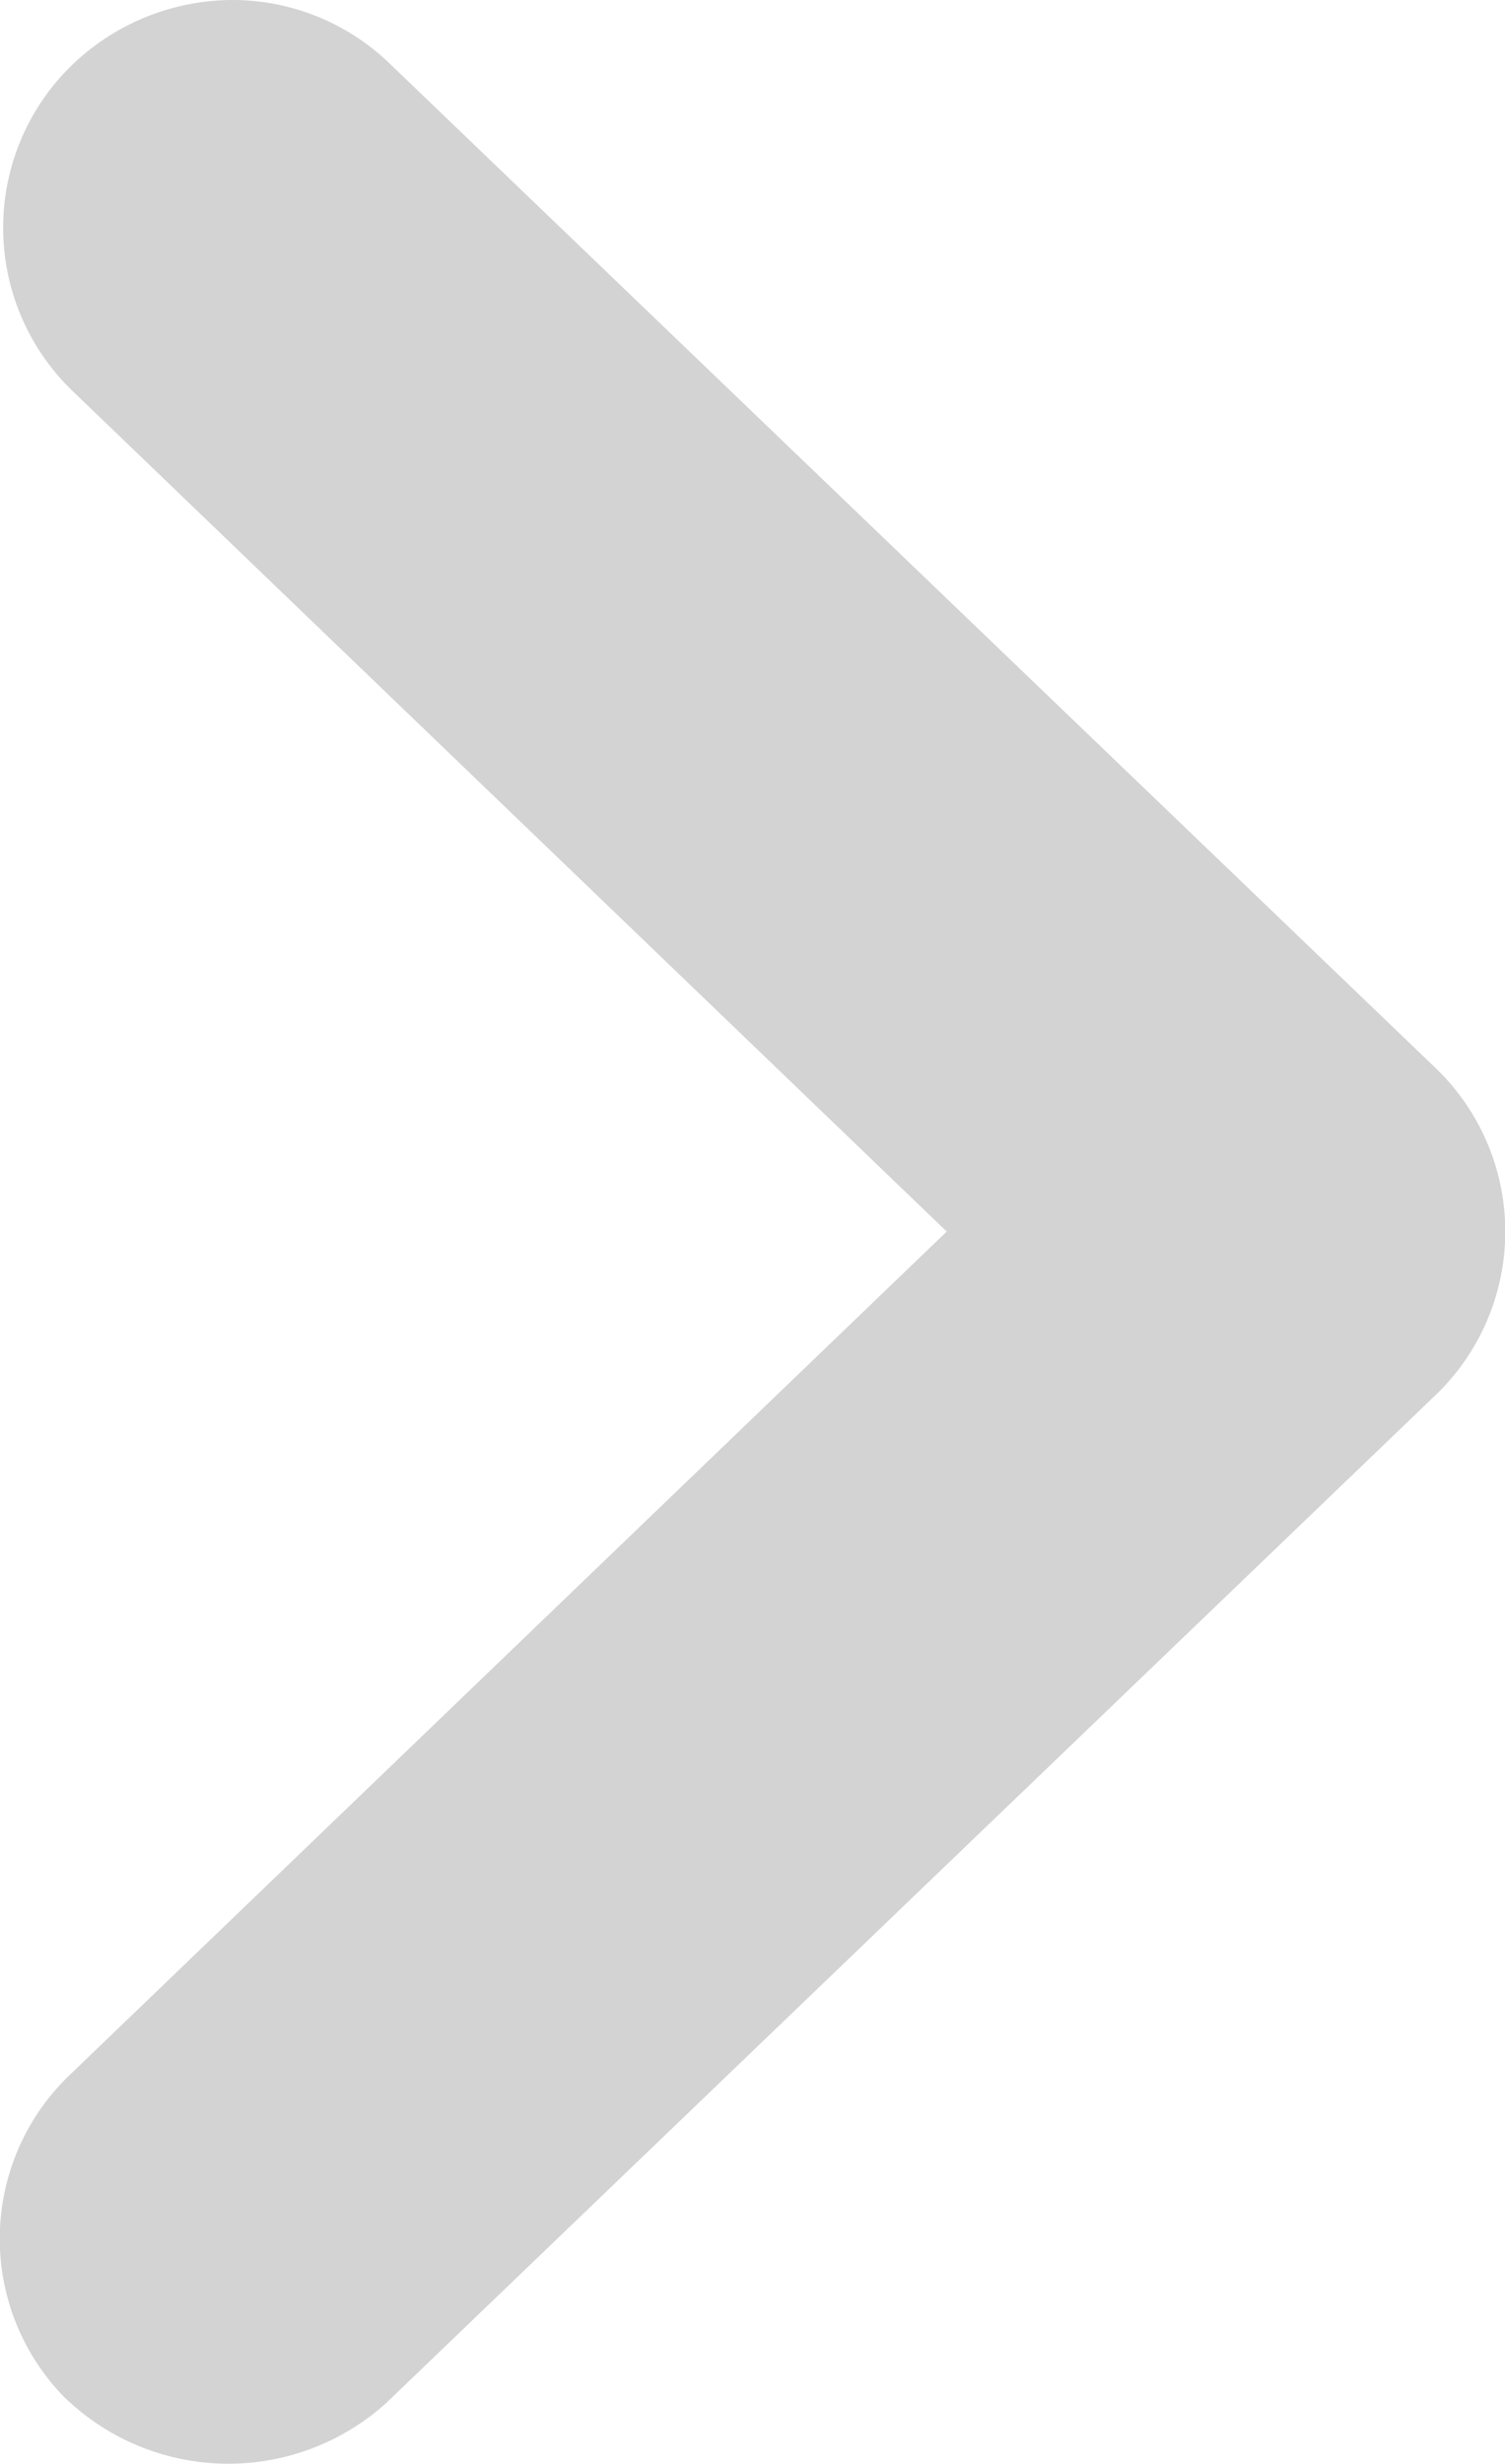 <svg xmlns="http://www.w3.org/2000/svg" viewBox="0 0 13.29 21.75"><defs><style>.cls-1{fill:#d3d3d3;}</style></defs><title>ico_next_g</title><g id="레이어_2" data-name="레이어 2"><g id="Isolation_Mode" data-name="Isolation Mode"><path class="cls-1" d="M12.67,12.32,3.41,21.21a2.08,2.08,0,0,1-2.85-.06,2,2,0,0,1,.06-2.84l7.74-7.44L.65,3.46A2,2,0,0,1,.59.62,2.05,2.05,0,0,1,2.05,0,2,2,0,0,1,3.44.56l9.23,8.86a2,2,0,0,1,0,2.9Z"/></g></g></svg>
